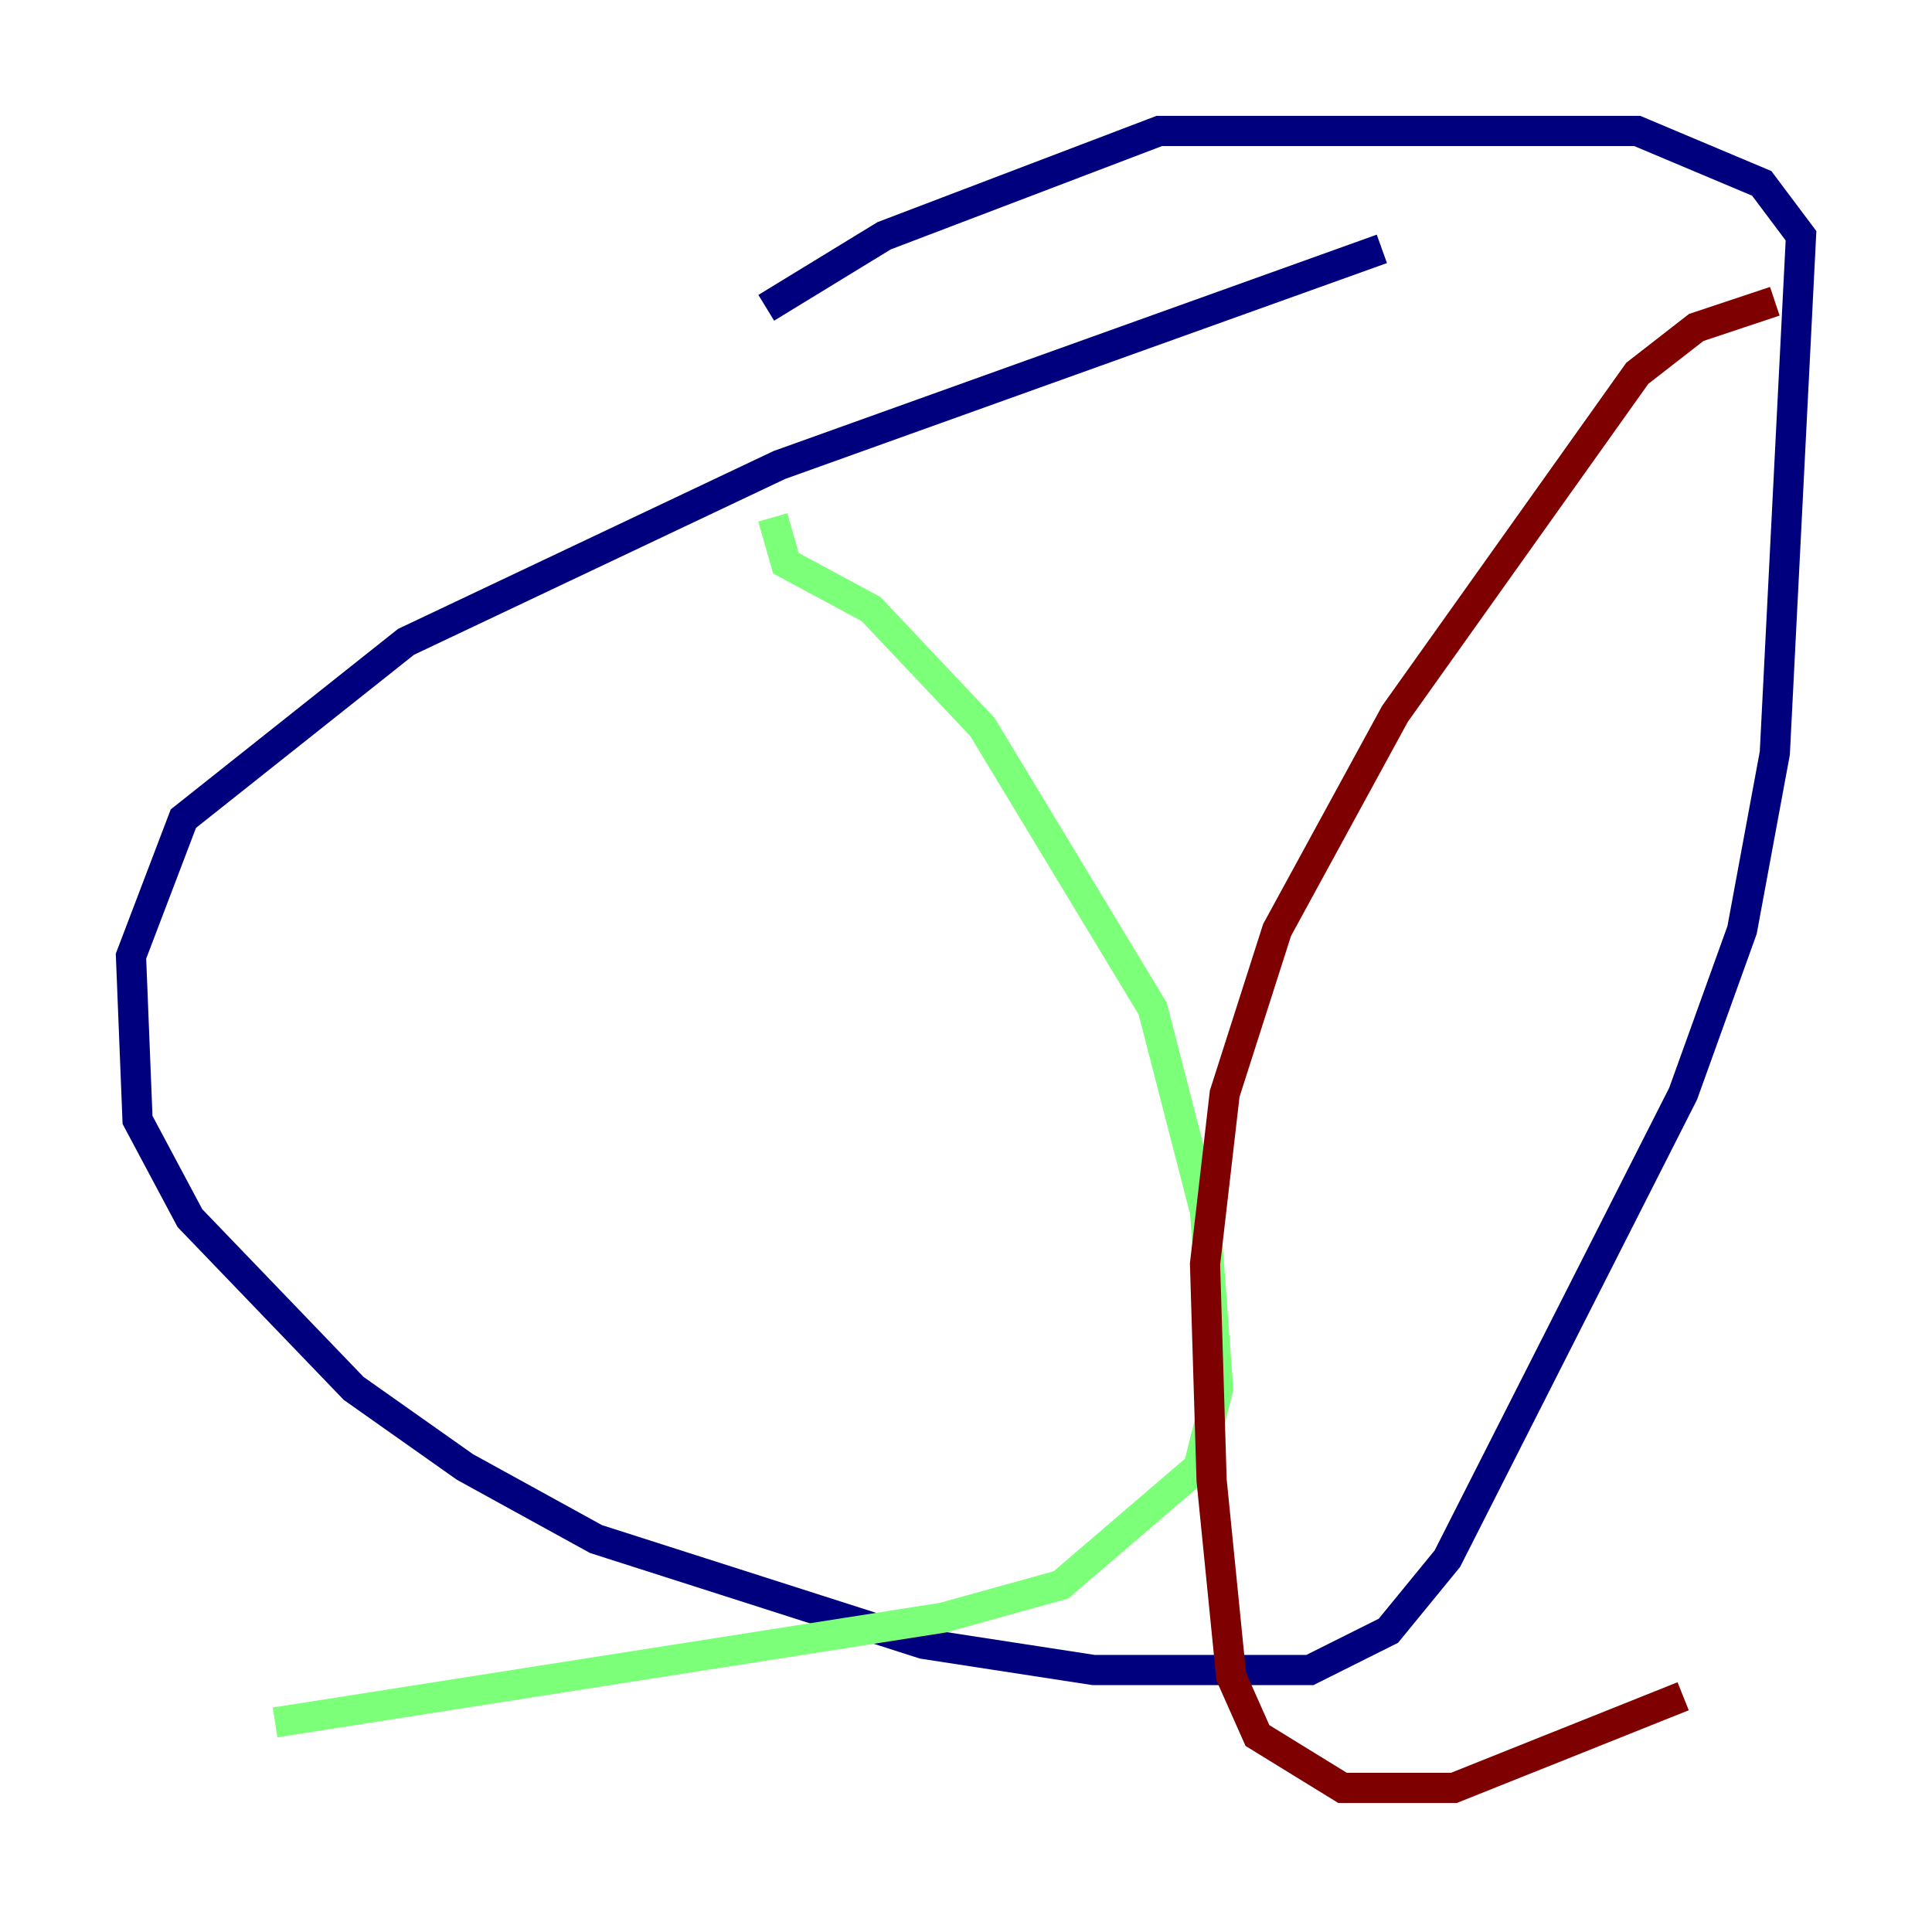 <?xml version="1.0" encoding="utf-8" ?>
<svg baseProfile="tiny" height="128" version="1.2" viewBox="0,0,128,128" width="128" xmlns="http://www.w3.org/2000/svg" xmlns:ev="http://www.w3.org/2001/xml-events" xmlns:xlink="http://www.w3.org/1999/xlink"><defs /><polyline fill="none" points="91.552,16.488 51.634,30.807 26.902,42.522 12.149,54.237 8.678,63.349 9.112,74.197 12.583,80.705 23.43,91.986 30.807,97.193 39.485,101.966 61.18,108.909 72.461,110.644 86.78,110.644 91.986,108.041 95.891,103.268 111.512,72.461 115.417,61.614 117.586,49.898 119.322,15.62 116.719,12.149 108.475,8.678 76.8,8.678 58.576,15.62 50.766,20.393" stroke="#00007f" stroke-width="2" /><polyline fill="none" points="51.2,34.278 52.068,37.315 57.709,40.352 65.085,48.163 76.366,66.82 79.837,80.271 80.705,91.986 79.403,97.193 70.291,105.003 62.481,107.173 18.224,114.115" stroke="#7cff79" stroke-width="2" /><polyline fill="none" points="117.586,19.959 112.38,21.695 108.475,24.732 92.42,47.295 84.61,61.614 81.139,72.461 79.837,83.742 80.271,98.061 81.573,111.078 83.308,114.983 88.949,118.454 96.325,118.454 111.512,112.38" stroke="#7f0000" stroke-width="2" /></svg>
